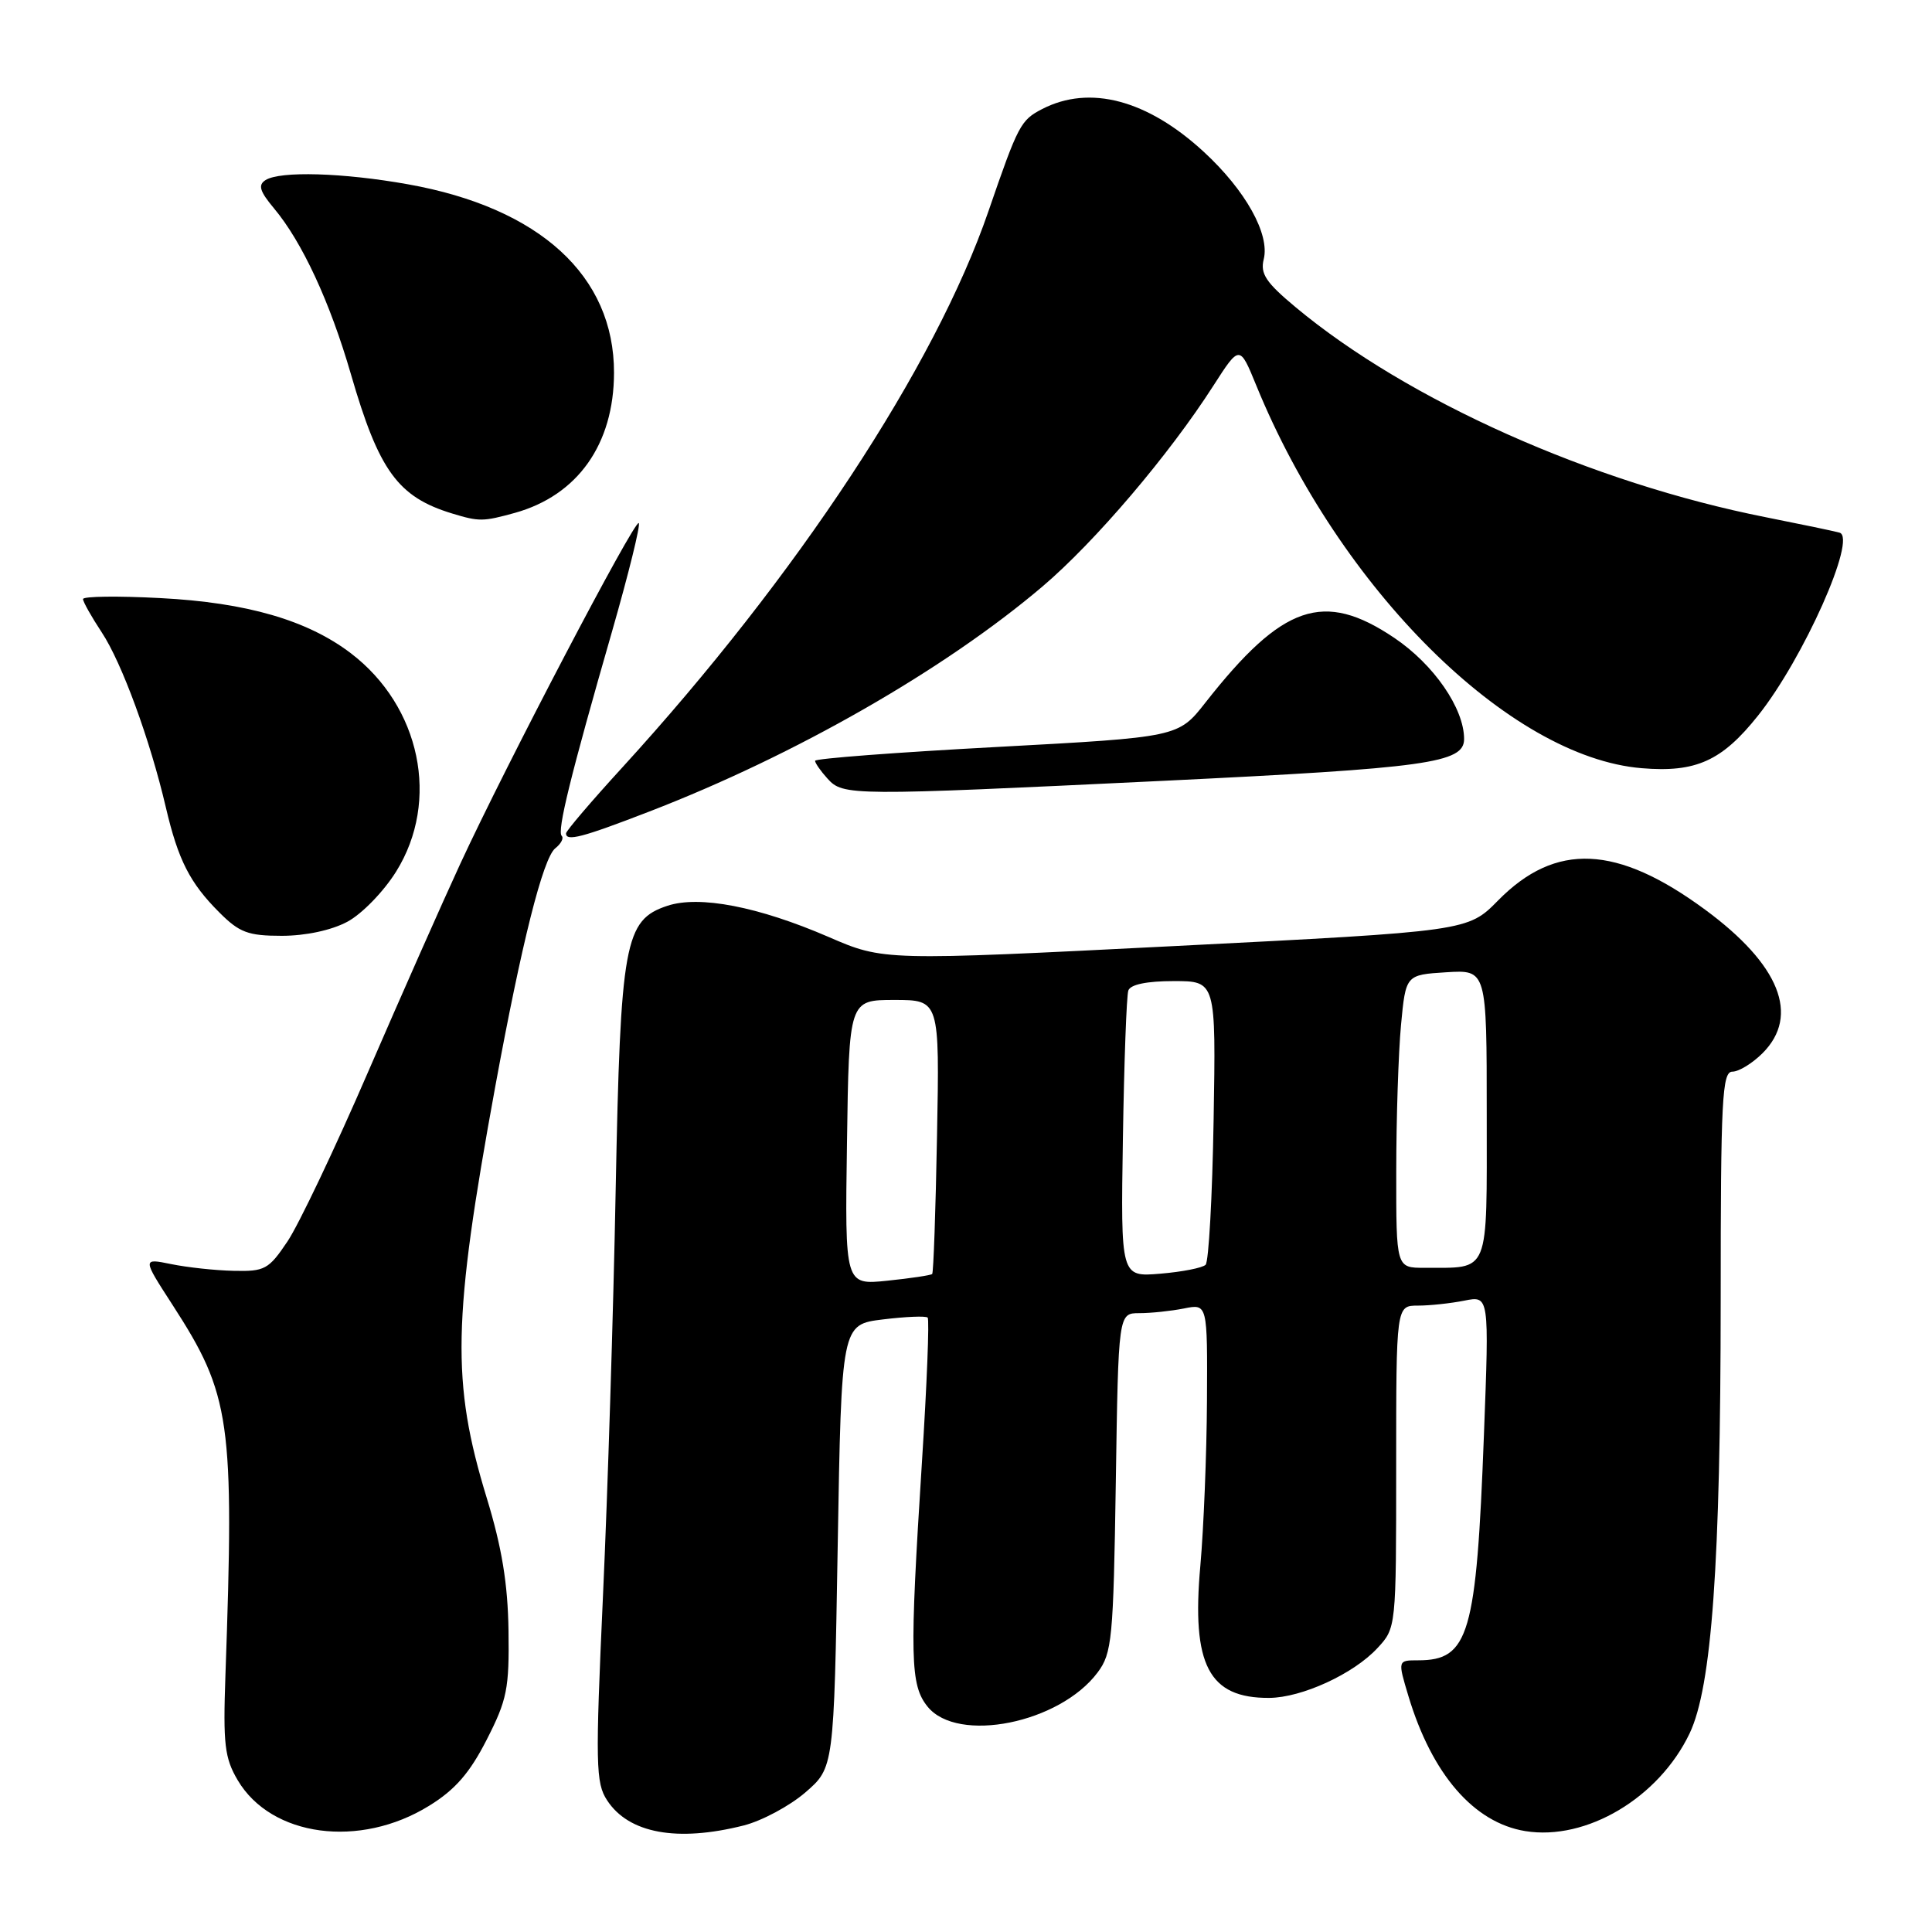 <?xml version="1.0" encoding="UTF-8" standalone="no"?>
<!DOCTYPE svg PUBLIC "-//W3C//DTD SVG 1.1//EN" "http://www.w3.org/Graphics/SVG/1.1/DTD/svg11.dtd" >
<svg xmlns="http://www.w3.org/2000/svg" xmlns:xlink="http://www.w3.org/1999/xlink" version="1.1" viewBox="0 0 256 256">
 <g >
 <path fill="currentColor"
d=" M 56.87 239.27 C 60.30 237.16 62.24 234.93 64.48 230.54 C 67.19 225.24 67.49 223.76 67.38 216.07 C 67.29 209.84 66.50 205.04 64.50 198.50 C 59.79 183.10 59.96 174.93 65.62 144.00 C 69.10 125.04 71.95 113.69 73.58 112.40 C 74.34 111.80 74.73 111.06 74.43 110.76 C 73.79 110.13 75.60 102.77 81.11 83.63 C 83.30 76.00 84.89 69.56 84.64 69.31 C 84.11 68.78 67.02 101.41 60.97 114.50 C 58.68 119.45 53.20 131.82 48.79 142.00 C 44.39 152.18 39.57 162.30 38.09 164.50 C 35.60 168.21 35.08 168.49 30.95 168.39 C 28.50 168.34 24.78 167.93 22.68 167.50 C 18.86 166.72 18.86 166.72 22.87 172.92 C 30.58 184.84 31.06 188.26 29.87 222.00 C 29.55 231.12 29.76 232.94 31.50 235.89 C 35.94 243.40 47.67 244.97 56.87 239.27 Z  M 98.52 241.89 C 100.94 241.28 104.62 239.31 106.71 237.51 C 110.50 234.23 110.50 234.23 111.00 204.87 C 111.50 175.50 111.50 175.50 117.00 174.83 C 120.02 174.46 122.69 174.35 122.92 174.59 C 123.16 174.82 122.82 183.45 122.16 193.76 C 120.51 219.68 120.60 223.28 122.91 226.14 C 126.90 231.06 140.41 228.34 145.44 221.61 C 147.35 219.06 147.53 217.20 147.85 196.43 C 148.19 174.00 148.19 174.00 150.97 174.00 C 152.50 174.00 155.16 173.72 156.88 173.38 C 160.00 172.75 160.00 172.75 159.93 185.62 C 159.89 192.71 159.49 202.55 159.05 207.50 C 157.87 220.62 160.17 225.03 168.18 224.98 C 172.50 224.95 179.35 221.80 182.50 218.40 C 185.00 215.71 185.00 215.71 185.00 194.35 C 185.00 173.00 185.00 173.00 187.88 173.00 C 189.46 173.00 192.23 172.70 194.04 172.34 C 197.33 171.68 197.33 171.68 196.63 190.09 C 195.63 216.63 194.65 220.00 187.91 220.00 C 185.20 220.00 185.20 220.00 186.62 224.73 C 189.74 235.11 195.29 241.52 202.11 242.63 C 210.19 243.94 219.80 238.23 223.88 229.69 C 226.82 223.53 227.99 207.18 228.00 172.25 C 228.00 145.63 228.19 142.00 229.55 142.00 C 230.40 142.00 232.20 140.90 233.55 139.55 C 238.53 134.56 235.82 127.81 225.93 120.53 C 214.26 111.94 206.14 111.57 198.52 119.30 C 194.50 123.39 194.50 123.39 155.79 125.35 C 117.08 127.31 117.08 127.31 109.79 124.15 C 100.49 120.13 92.68 118.62 88.44 120.02 C 82.75 121.90 82.22 124.84 81.58 157.64 C 81.28 173.67 80.52 197.86 79.90 211.40 C 78.88 233.86 78.93 236.25 80.45 238.56 C 83.31 242.93 89.71 244.11 98.52 241.89 Z  M 46.02 122.14 C 47.94 121.12 50.85 118.13 52.50 115.47 C 58.33 106.11 55.73 93.61 46.49 86.56 C 40.74 82.18 32.69 79.84 21.25 79.25 C 15.61 78.95 11.00 79.01 11.00 79.38 C 11.00 79.74 12.12 81.73 13.48 83.79 C 16.14 87.81 19.89 98.04 21.98 107.00 C 23.61 113.96 25.16 117.00 29.05 120.89 C 31.72 123.57 32.87 124.00 37.34 124.00 C 40.48 124.00 43.91 123.27 46.02 122.14 Z  M 86.02 107.54 C 105.36 100.08 125.17 88.73 138.15 77.70 C 145.12 71.77 154.91 60.27 160.79 51.09 C 164.26 45.69 164.26 45.69 166.47 51.09 C 177.48 78.02 199.96 100.34 217.54 101.79 C 224.72 102.39 228.17 100.83 232.95 94.82 C 238.97 87.27 246.10 71.25 243.75 70.58 C 243.06 70.38 238.68 69.47 234.00 68.54 C 210.92 63.97 186.49 53.06 171.68 40.71 C 167.74 37.43 166.97 36.27 167.45 34.35 C 168.28 31.03 165.04 25.22 159.52 20.13 C 152.03 13.22 144.39 11.20 138.09 14.45 C 135.24 15.93 134.92 16.52 130.97 28.00 C 123.90 48.56 105.60 76.36 82.47 101.68 C 78.36 106.17 75.00 110.11 75.00 110.43 C 75.00 111.53 77.15 110.97 86.02 107.54 Z  M 154.00 103.47 C 189.19 101.77 194.00 101.10 194.00 97.92 C 194.00 93.86 189.98 88.04 184.75 84.52 C 175.39 78.22 169.95 80.08 159.73 93.09 C 156.13 97.68 156.13 97.68 132.06 98.98 C 118.83 99.69 108.00 100.51 108.00 100.81 C 108.00 101.10 108.74 102.17 109.65 103.17 C 111.72 105.46 112.64 105.46 154.00 103.47 Z  M 68.22 67.96 C 76.54 65.64 81.34 58.87 81.36 49.41 C 81.39 36.56 71.53 27.54 54.06 24.42 C 45.45 22.88 37.12 22.64 35.19 23.86 C 34.16 24.51 34.41 25.34 36.30 27.60 C 40.04 32.06 43.72 40.01 46.50 49.59 C 50.21 62.40 52.73 65.86 59.94 68.05 C 63.50 69.13 64.01 69.12 68.22 67.96 Z  M 112.23 151.39 C 112.50 132.50 112.50 132.50 118.50 132.50 C 124.50 132.50 124.50 132.50 124.16 150.50 C 123.98 160.40 123.69 168.64 123.52 168.81 C 123.35 168.98 120.68 169.38 117.58 169.70 C 111.95 170.28 111.95 170.28 112.23 151.39 Z  M 148.79 150.85 C 148.95 140.76 149.27 131.94 149.51 131.25 C 149.78 130.45 151.95 130.00 155.53 130.00 C 161.12 130.00 161.12 130.00 160.81 148.42 C 160.64 158.55 160.16 167.18 159.75 167.59 C 159.34 168.00 156.64 168.53 153.75 168.77 C 148.50 169.21 148.50 169.21 148.79 150.85 Z  M 185.01 155.25 C 185.01 148.24 185.30 139.50 185.64 135.83 C 186.27 129.17 186.27 129.17 191.64 128.83 C 197.00 128.50 197.00 128.50 197.00 147.63 C 197.00 169.20 197.50 167.95 188.75 167.99 C 185.00 168.00 185.00 168.00 185.01 155.25 Z "/>
</g>
</svg>